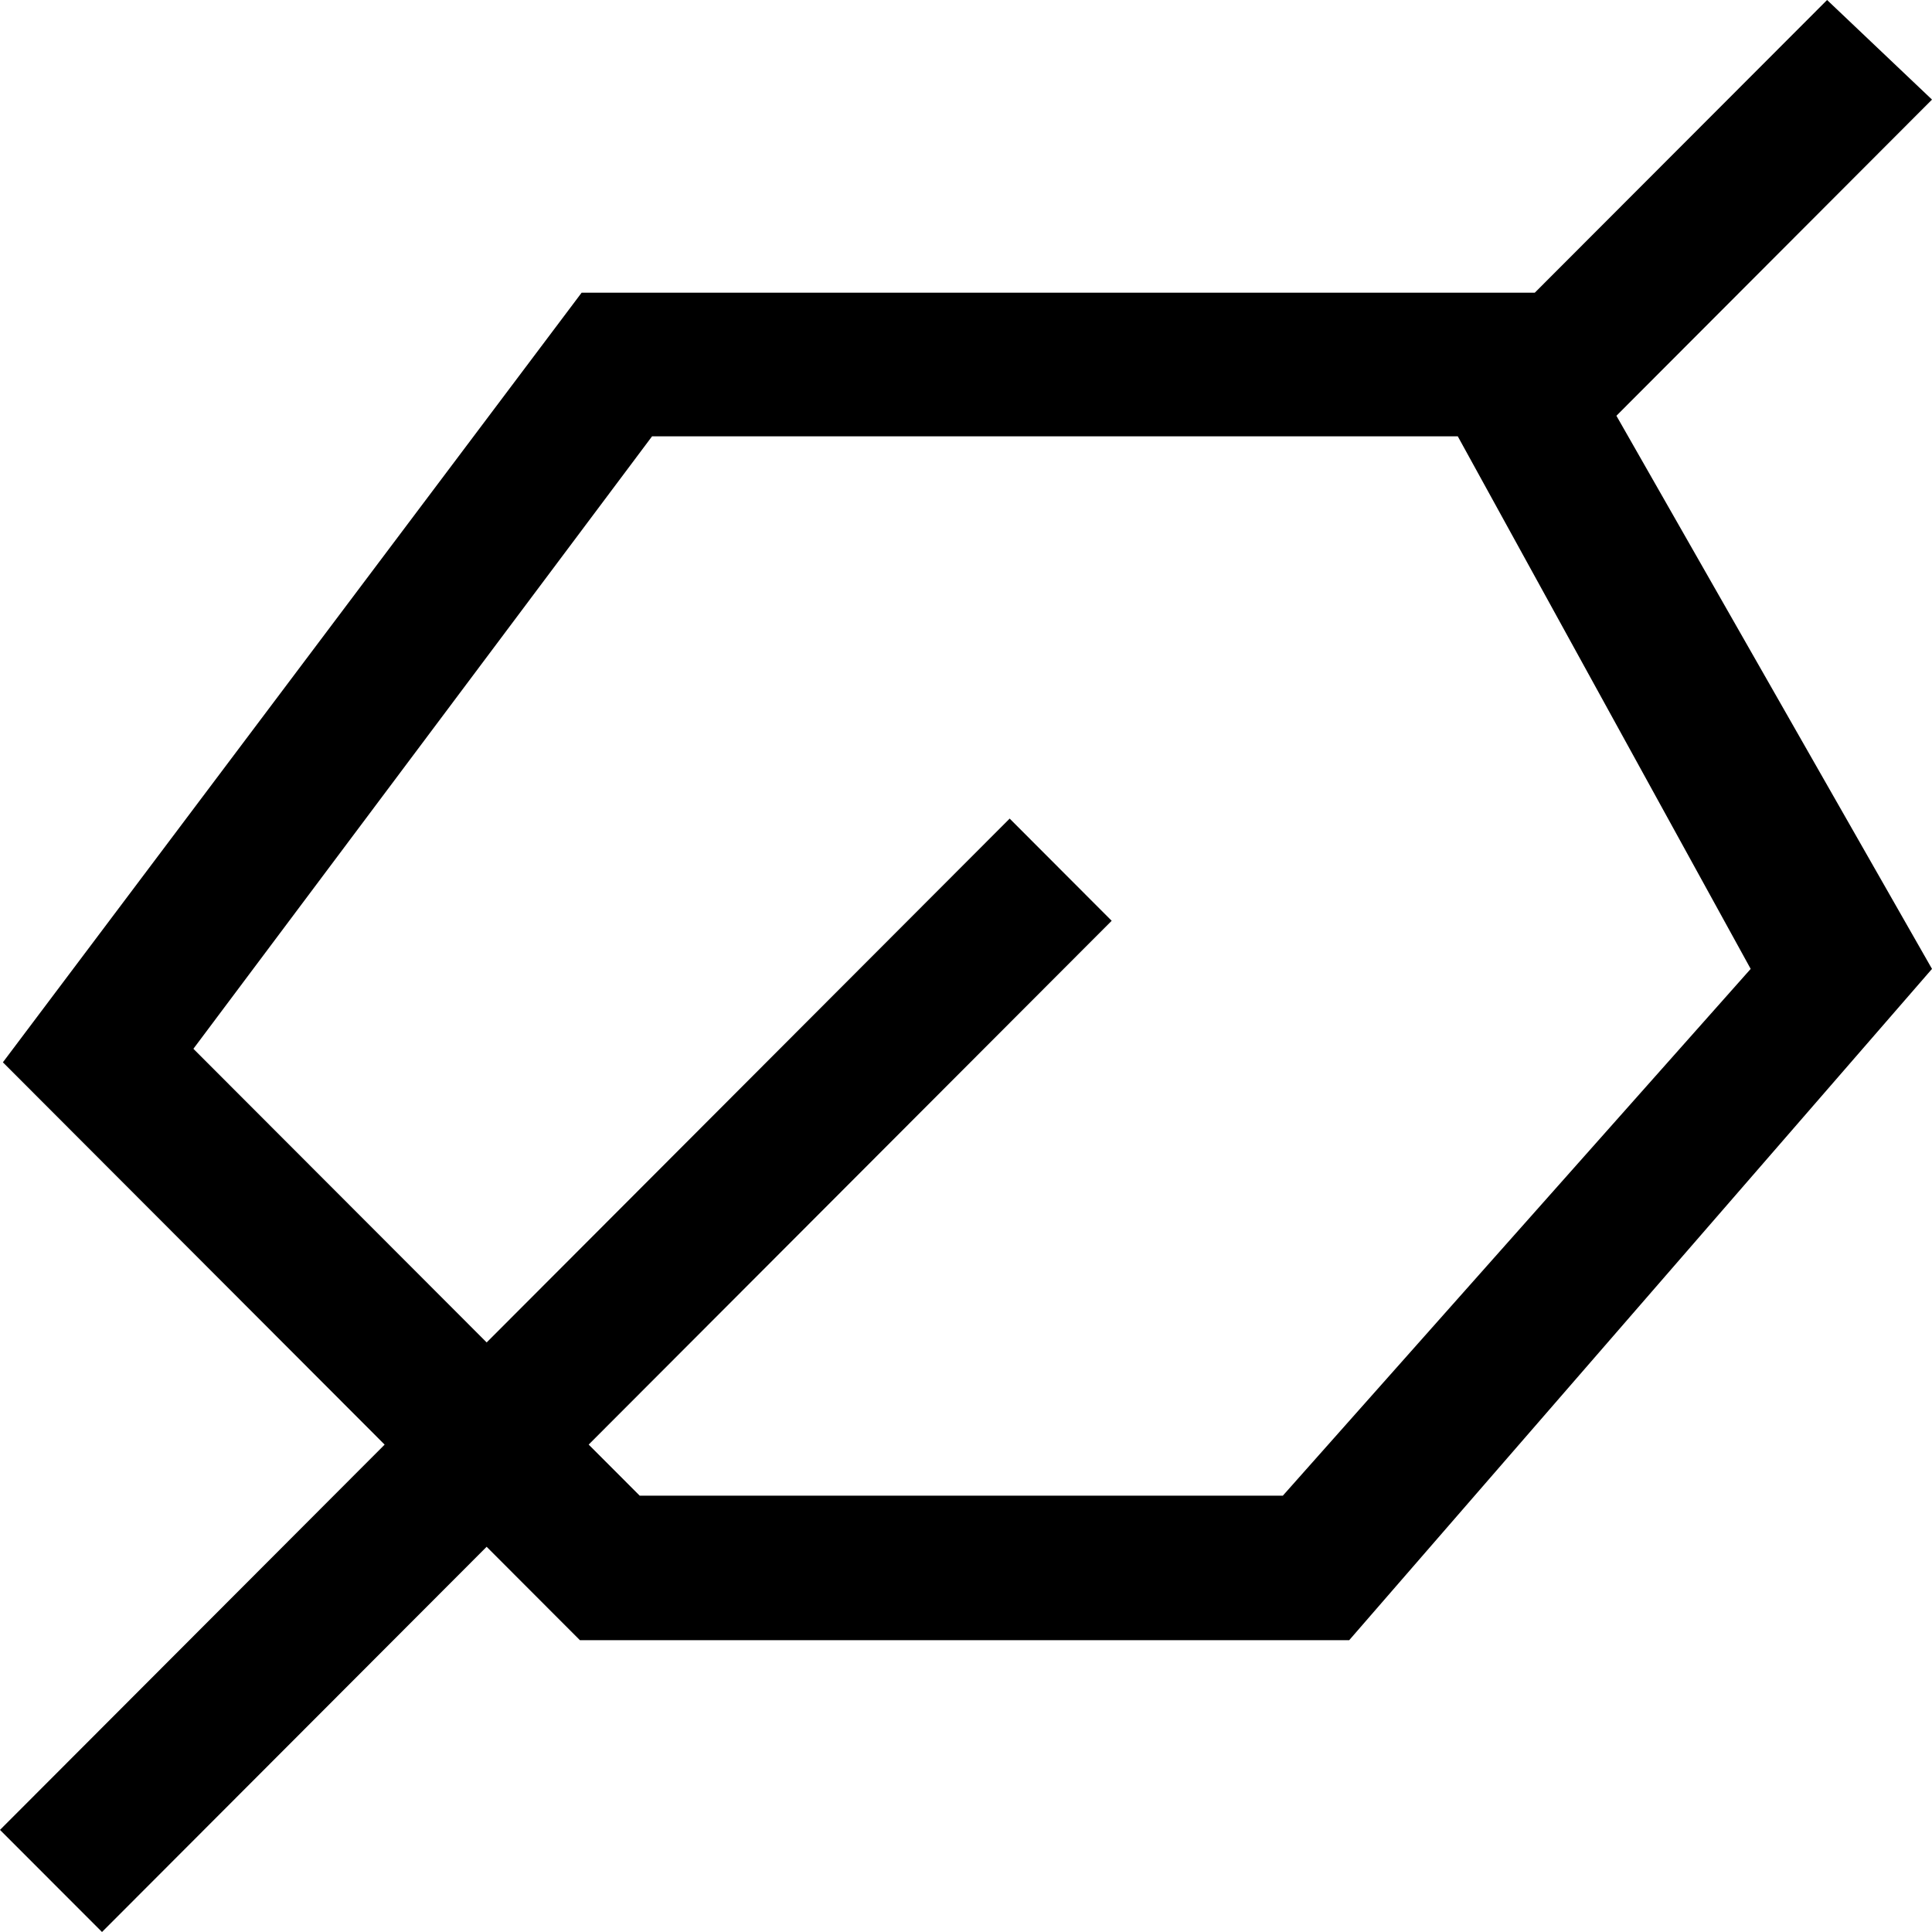 <svg xmlns="http://www.w3.org/2000/svg" id="fracture" viewBox="0 0 20 20">
    <path d="M1.056 20L0 18.943 10.452 8.474l1.056 1.058L1.056 20zM6.75 4.517l-4.748 6.34 4.62 4.626h6.658l4.843-5.453-3.032-5.513H6.75zm9.138-1.487L18.914 0 20 1.031l-3.267 3.273L20 10.03l-6.033 6.949H6.003L.03 10.997 6.021 3.03h9.867z"/>
  </svg>